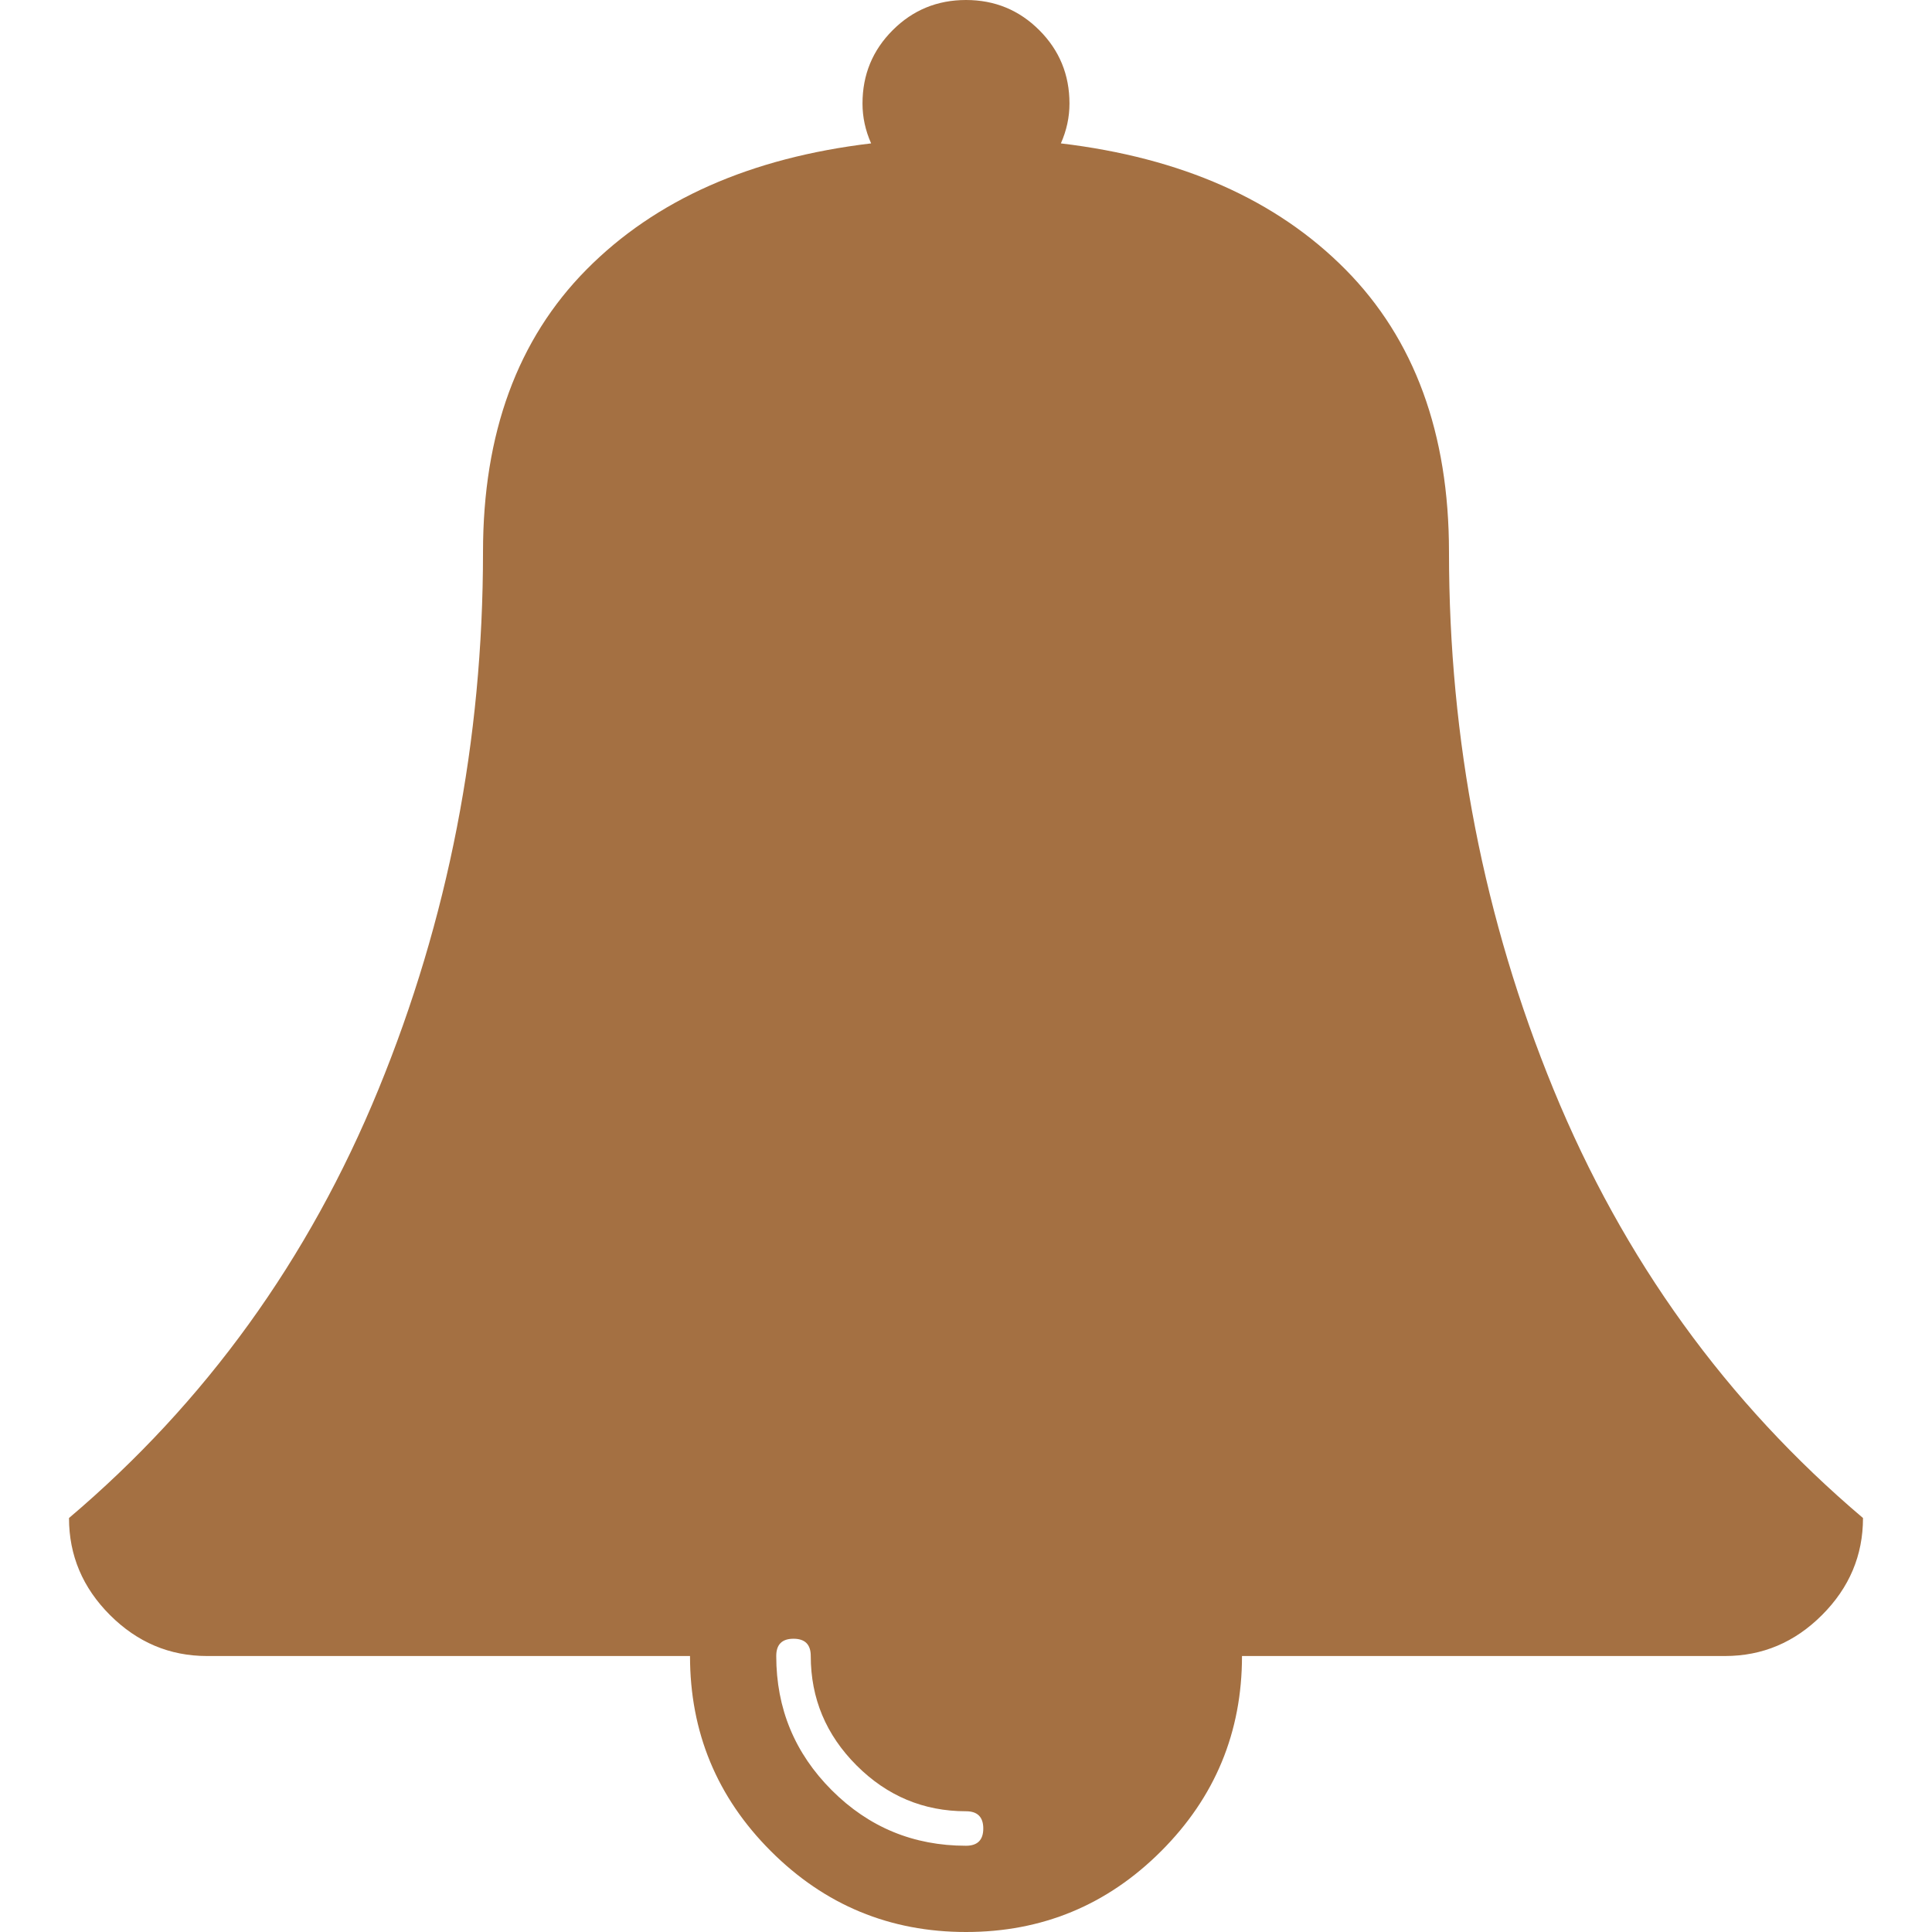 <?xml version="1.0" encoding="utf-8"?>
<!-- Generator: Adobe Illustrator 16.0.0, SVG Export Plug-In . SVG Version: 6.00 Build 0)  -->
<!DOCTYPE svg PUBLIC "-//W3C//DTD SVG 1.1//EN" "http://www.w3.org/Graphics/SVG/1.1/DTD/svg11.dtd">
<svg version="1.1" id="Capa_1" xmlns="http://www.w3.org/2000/svg" xmlns:xlink="http://www.w3.org/1999/xlink" x="0px" y="0px"
	 width="511.629px" height="511.629px" viewBox="0 0 511.629 511.629" enable-background="new 0 0 511.629 511.629"
	 xml:space="preserve">
<g>
	<path fill="#A47042" d="M411.405,288.506c-18.455-45.014-27.686-92.456-27.686-142.325c0-31.405-9.131-56.337-27.398-74.802
		c-18.279-18.464-43.406-29.602-75.383-33.407c1.52-3.424,2.279-6.945,2.279-10.562c0-7.614-2.663-14.091-7.991-19.416
		C269.898,2.663,263.426,0,255.812,0c-7.61,0-14.083,2.663-19.414,7.994c-5.33,5.329-7.993,11.802-7.993,19.416
		c0,3.617,0.76,7.135,2.285,10.562c-31.977,3.809-57.103,14.942-75.375,33.407c-18.271,18.464-27.406,43.396-27.406,74.802
		c0,49.87-9.229,97.311-27.694,142.325c-18.464,45.015-45.776,82.847-81.942,113.492c0,9.895,3.617,18.463,10.85,25.693
		c7.232,7.23,15.796,10.852,25.697,10.852h127.907c0,20.178,7.135,37.404,21.411,51.674c14.277,14.273,31.504,21.412,51.678,21.412
		c20.177,0,37.404-7.139,51.675-21.412c14.273-14.27,21.412-31.496,21.412-51.674h127.906c9.898,0,18.471-3.613,25.695-10.852
		c7.234-7.23,10.852-15.799,10.852-25.693C457.196,371.353,429.881,333.521,411.405,288.506z M255.816,488.788
		c-13.894,0-25.747-4.896-35.548-14.699c-9.801-9.803-14.703-21.658-14.703-35.553c0-3.045,1.524-4.568,4.568-4.568
		c3.046,0,4.57,1.523,4.57,4.568c0,11.23,4.043,20.889,12.132,28.982c8.091,8.094,17.749,12.135,28.98,12.135
		c3.046,0,4.575,1.529,4.575,4.568C260.392,487.268,258.862,488.788,255.816,488.788z"/>
</g>
</svg>
